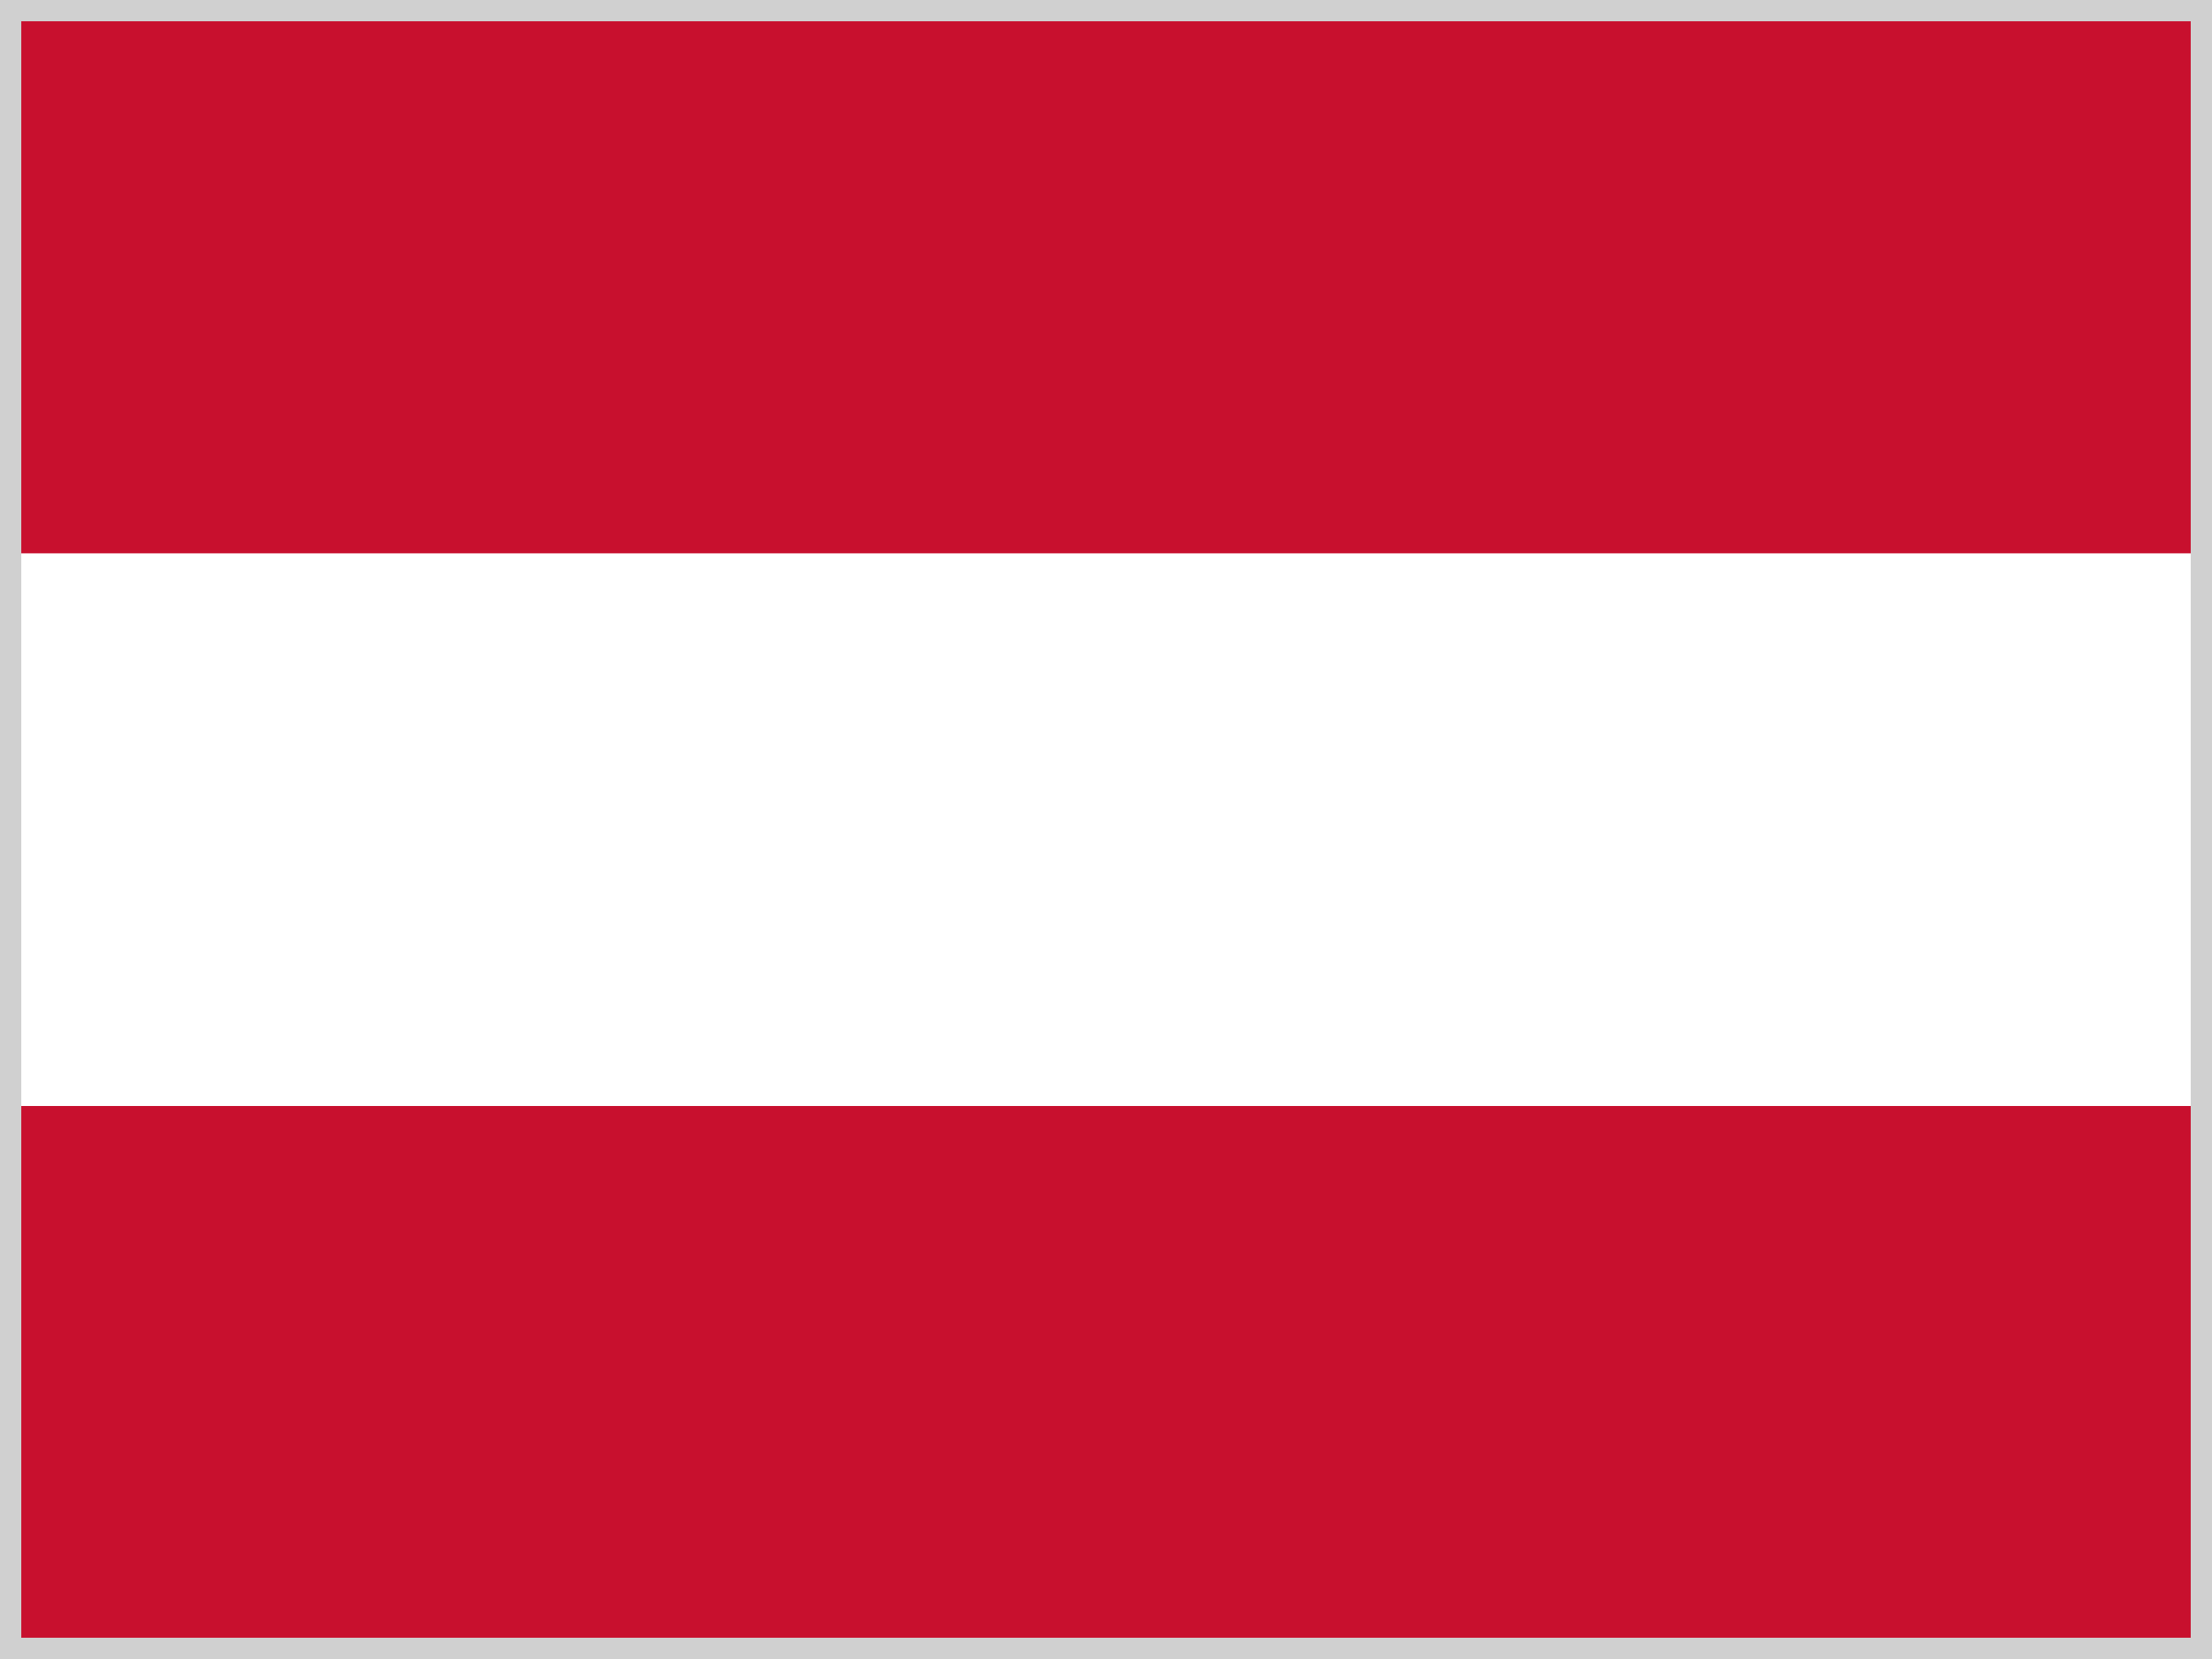 <svg width="52" height="39" viewBox="0 0 52 39" fill="none" xmlns="http://www.w3.org/2000/svg">
<rect x="0" y="0" width="52" height="39" fill="#333333" stroke="none"/>
<g clip-path="url(#clip0_608_13010)">
<path fill-rule="evenodd" clip-rule="evenodd" d="M52 39H0V0H52V39Z" fill="white"/>
<path fill-rule="evenodd" clip-rule="evenodd" d="M52 39H0V26H52V39ZM52 13.008H0V0.008H52V13.008Z" fill="#C8102E"/>
</g>
<rect x="0.25" y="0.25" width="51.5" height="38.5" stroke="#D0D0D0" stroke-width="0.5"/>
<defs>
<clipPath id="clip0_608_13010">
<rect width="52" height="39" fill="white"/>
</clipPath>
</defs>
</svg>
